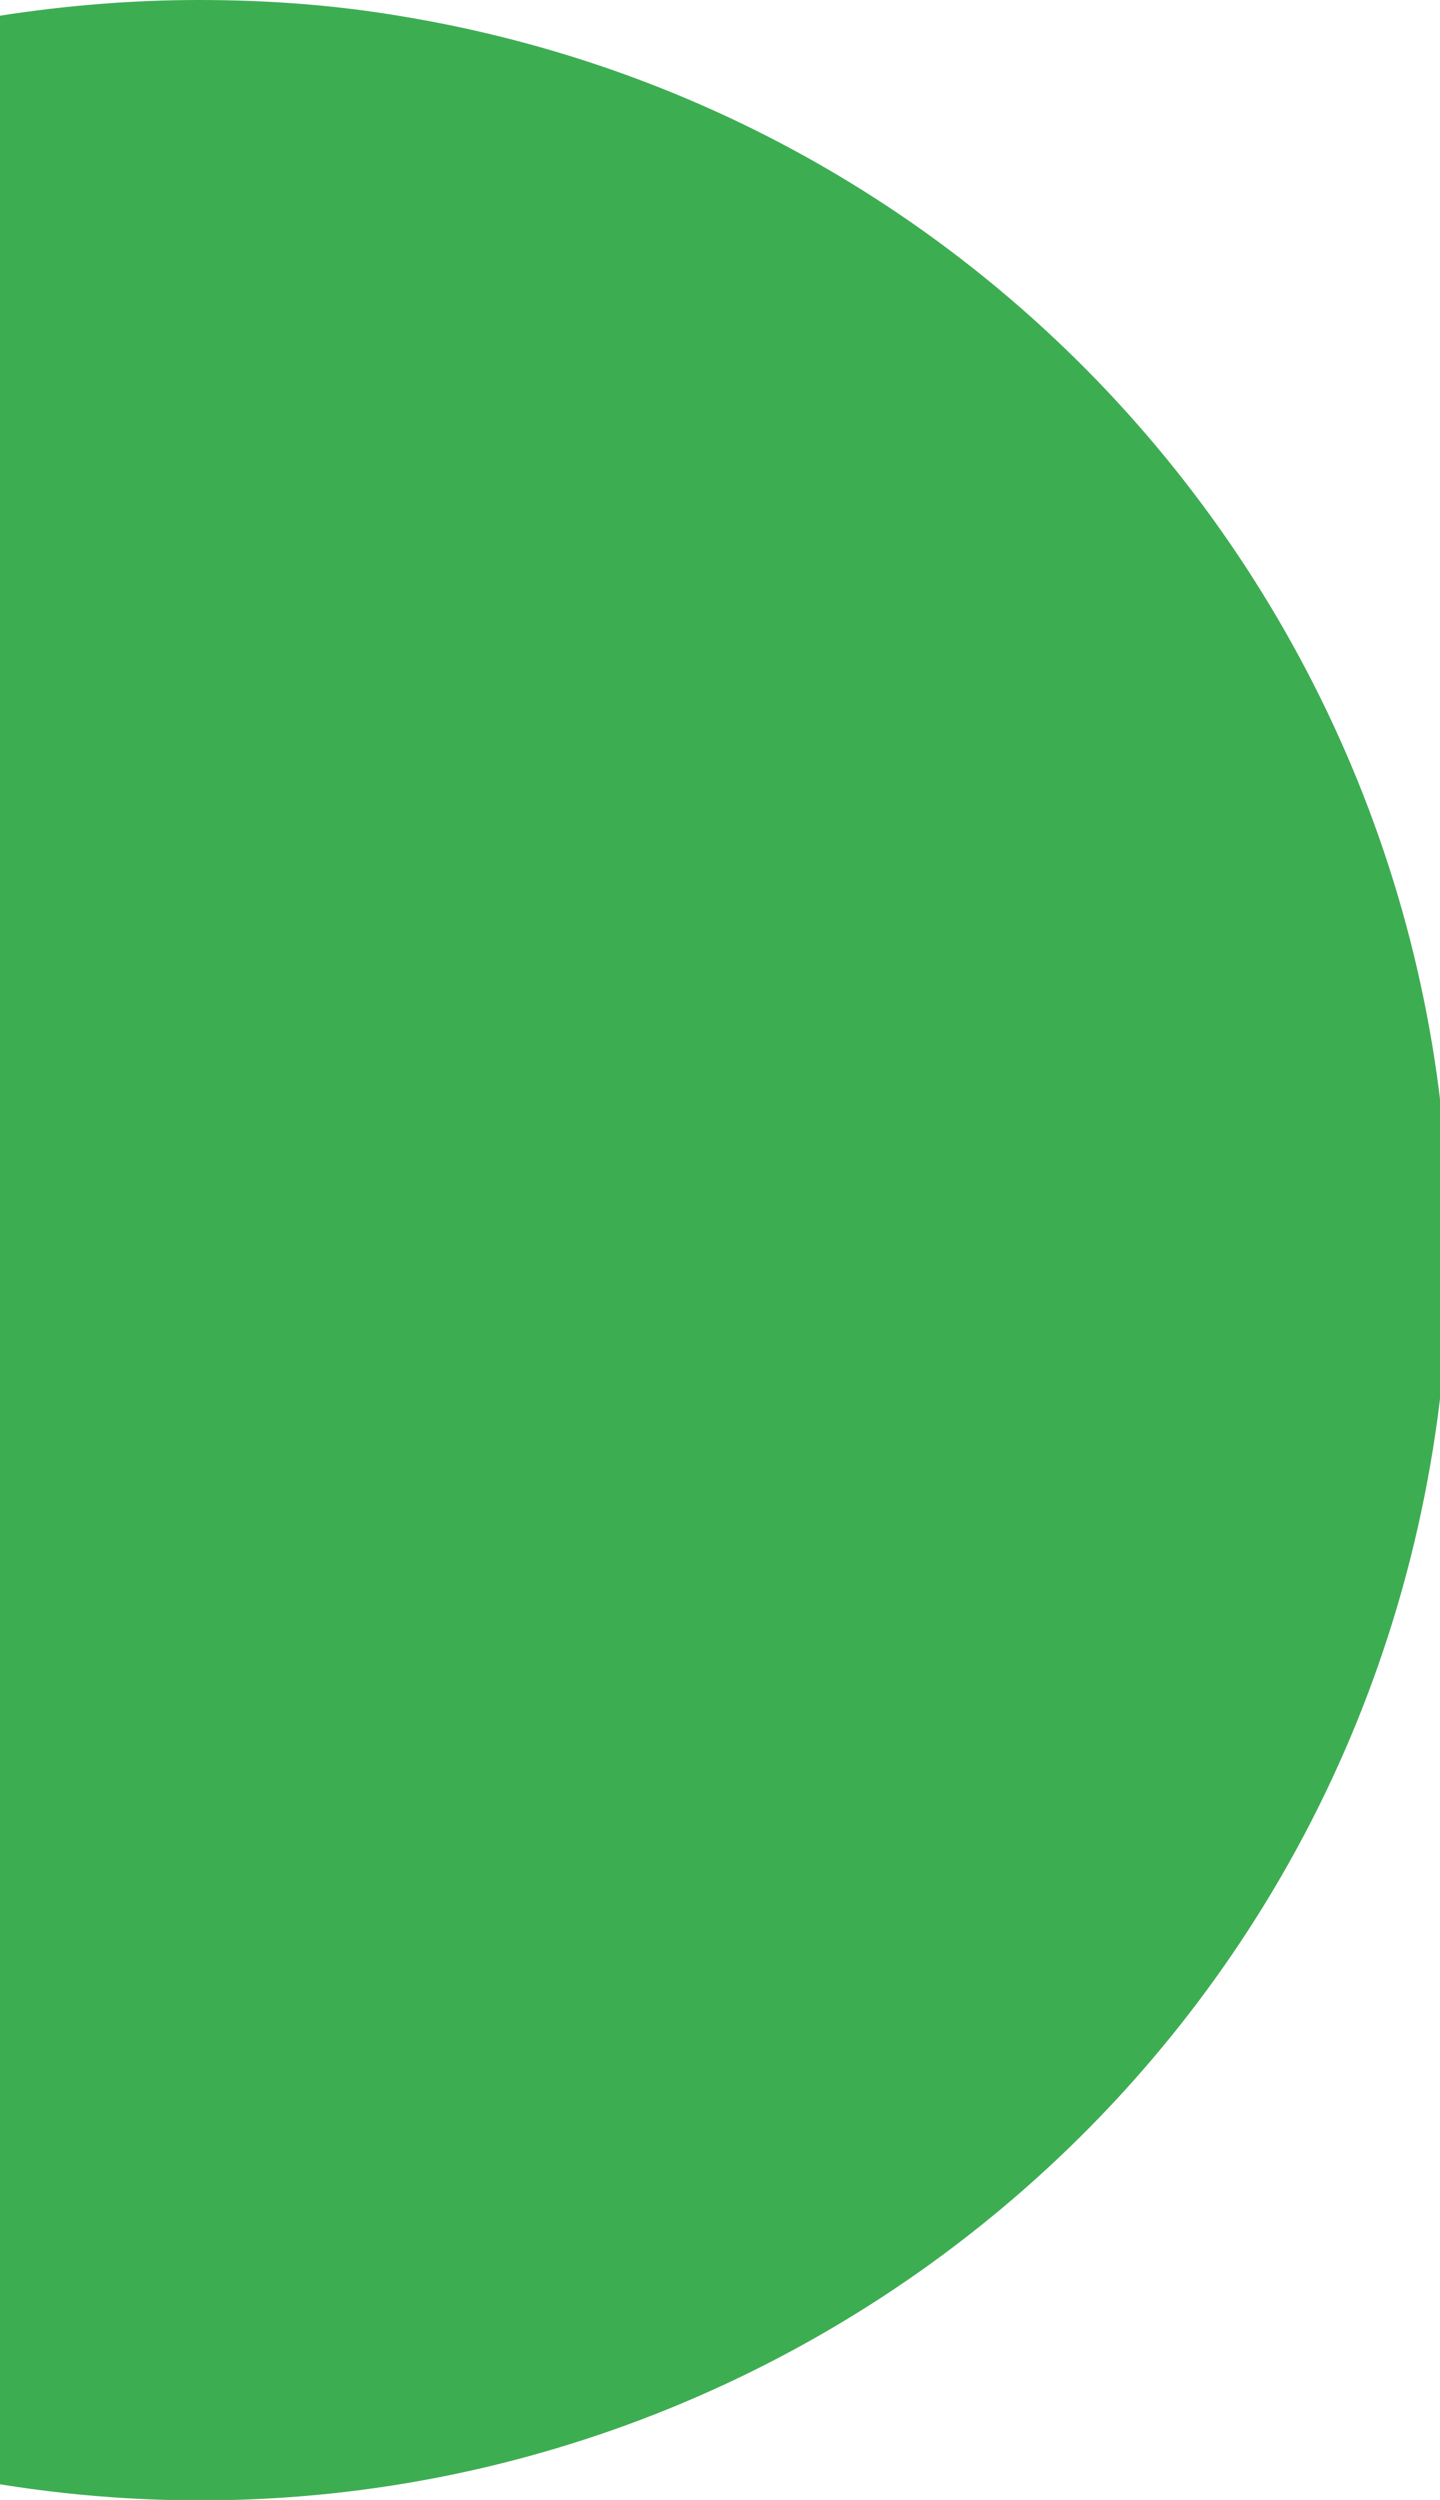 <?xml version="1.0" encoding="utf-8"?>
<!-- Generator: Adobe Illustrator 26.4.1, SVG Export Plug-In . SVG Version: 6.00 Build 0)  -->
<svg version="1.1" id="Ñëîé_1" xmlns="http://www.w3.org/2000/svg" xmlns:xlink="http://www.w3.org/1999/xlink" x="0px" y="0px"
	 viewBox="0 0 183.8 319" style="enable-background:new 0 0 183.8 319;" xml:space="preserve">
<style type="text/css">
	.st0{fill:#3DAD52;}
</style>
<path class="st0" d="M0,317c87,14,168.9-45.1,182.9-132.1S137.8,16.1,50.8,2c-8.4-1.4-16.9-2-25.4-2C16.9,0,8.4,0.7,0,2V317z"/>
</svg>
